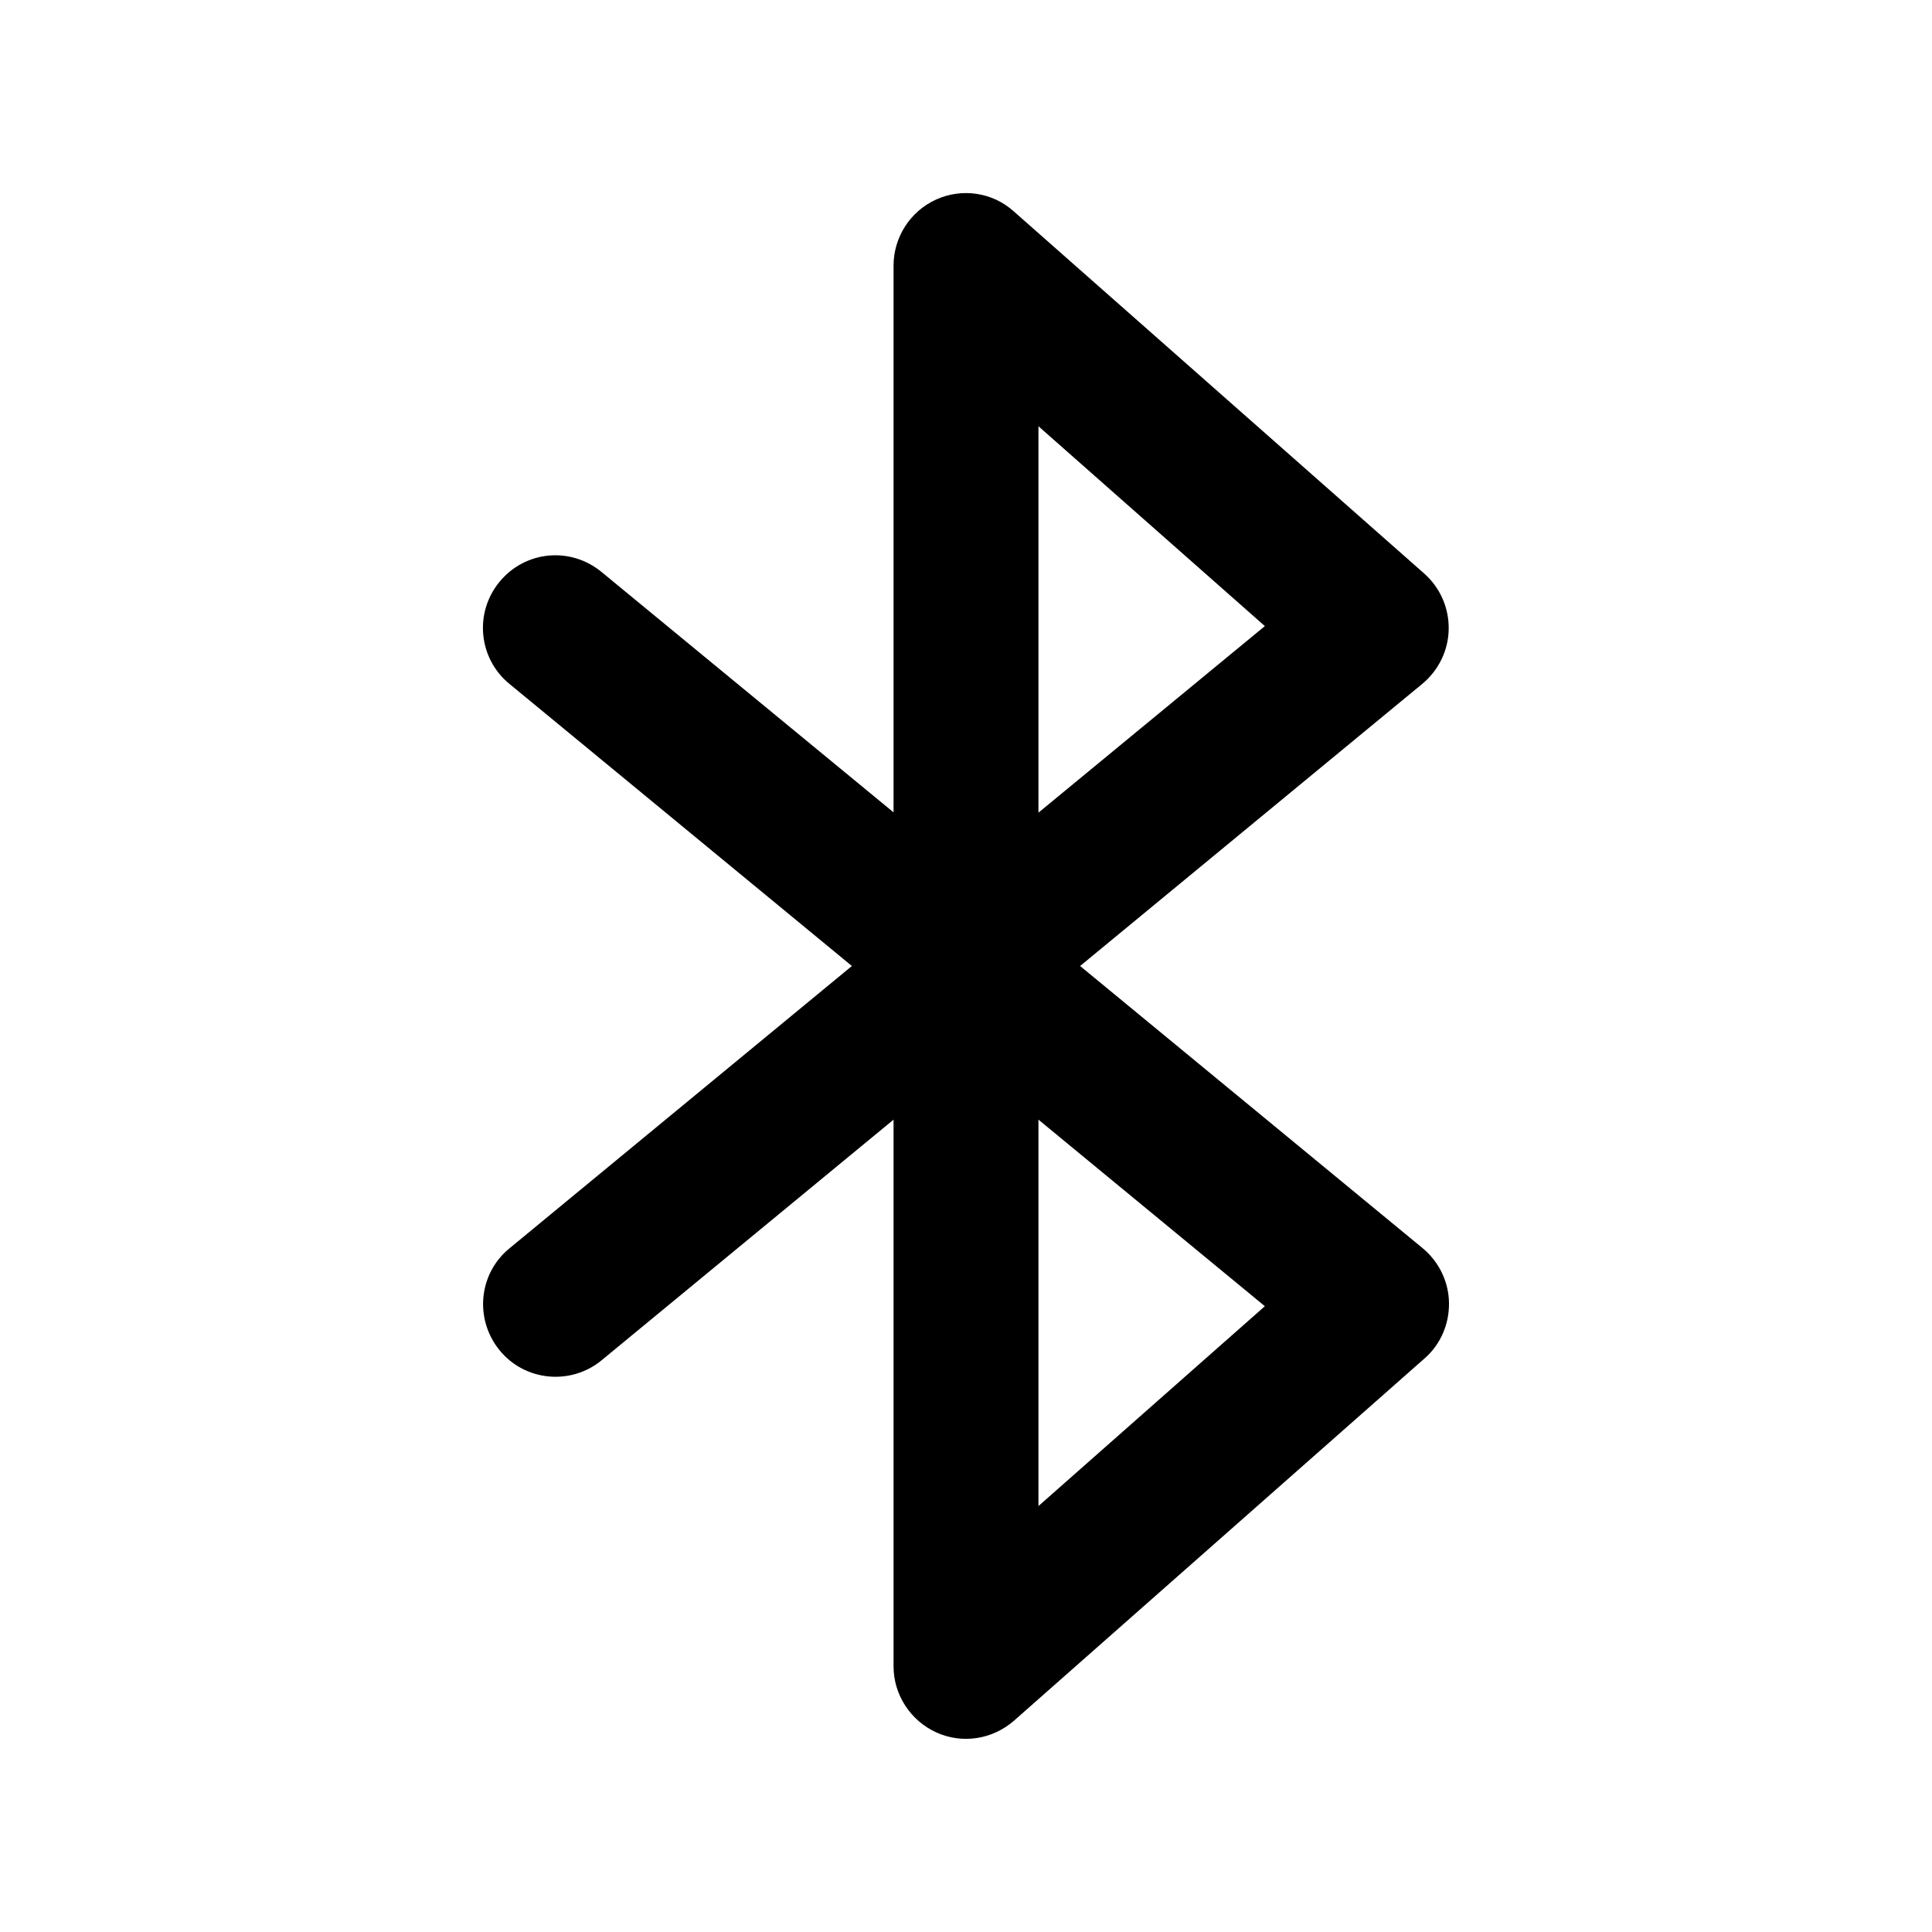 <svg xmlns="http://www.w3.org/2000/svg" viewBox="0 0 640 640"><!--! Font Awesome Pro 7.1.0 by @fontawesome - https://fontawesome.com License - https://fontawesome.com/license (Commercial License) Copyright 2025 Fonticons, Inc. --><path fill="currentColor" d="M310.1 66.1C318.7 62.2 328.8 63.7 335.8 70L471.8 190C477.1 194.7 480 201.4 479.9 208.4C479.8 215.4 476.6 222 471.2 226.5L357.8 320L471.3 413.5C476.7 418 479.9 424.6 480 431.6C480.1 438.6 477.2 445.4 471.9 450L335.9 570C328.8 576.2 318.8 577.8 310.2 573.9C301.6 570 296 561.4 296 552L296 370.9L199.3 450.6C189.1 459 173.9 457.6 165.5 447.3C157.1 437 158.5 421.9 168.8 413.5L282.2 320L168.7 226.5C158.5 218.1 157 203 165.5 192.7C174 182.4 189 181 199.3 189.5L296 269.1L296 88C296 78.6 301.5 70 310.1 66.1zM344 370.9L344 498.9L419 432.7L344 370.9zM344 269.2L419 207.4L344 141.2L344 269.2z"/></svg>